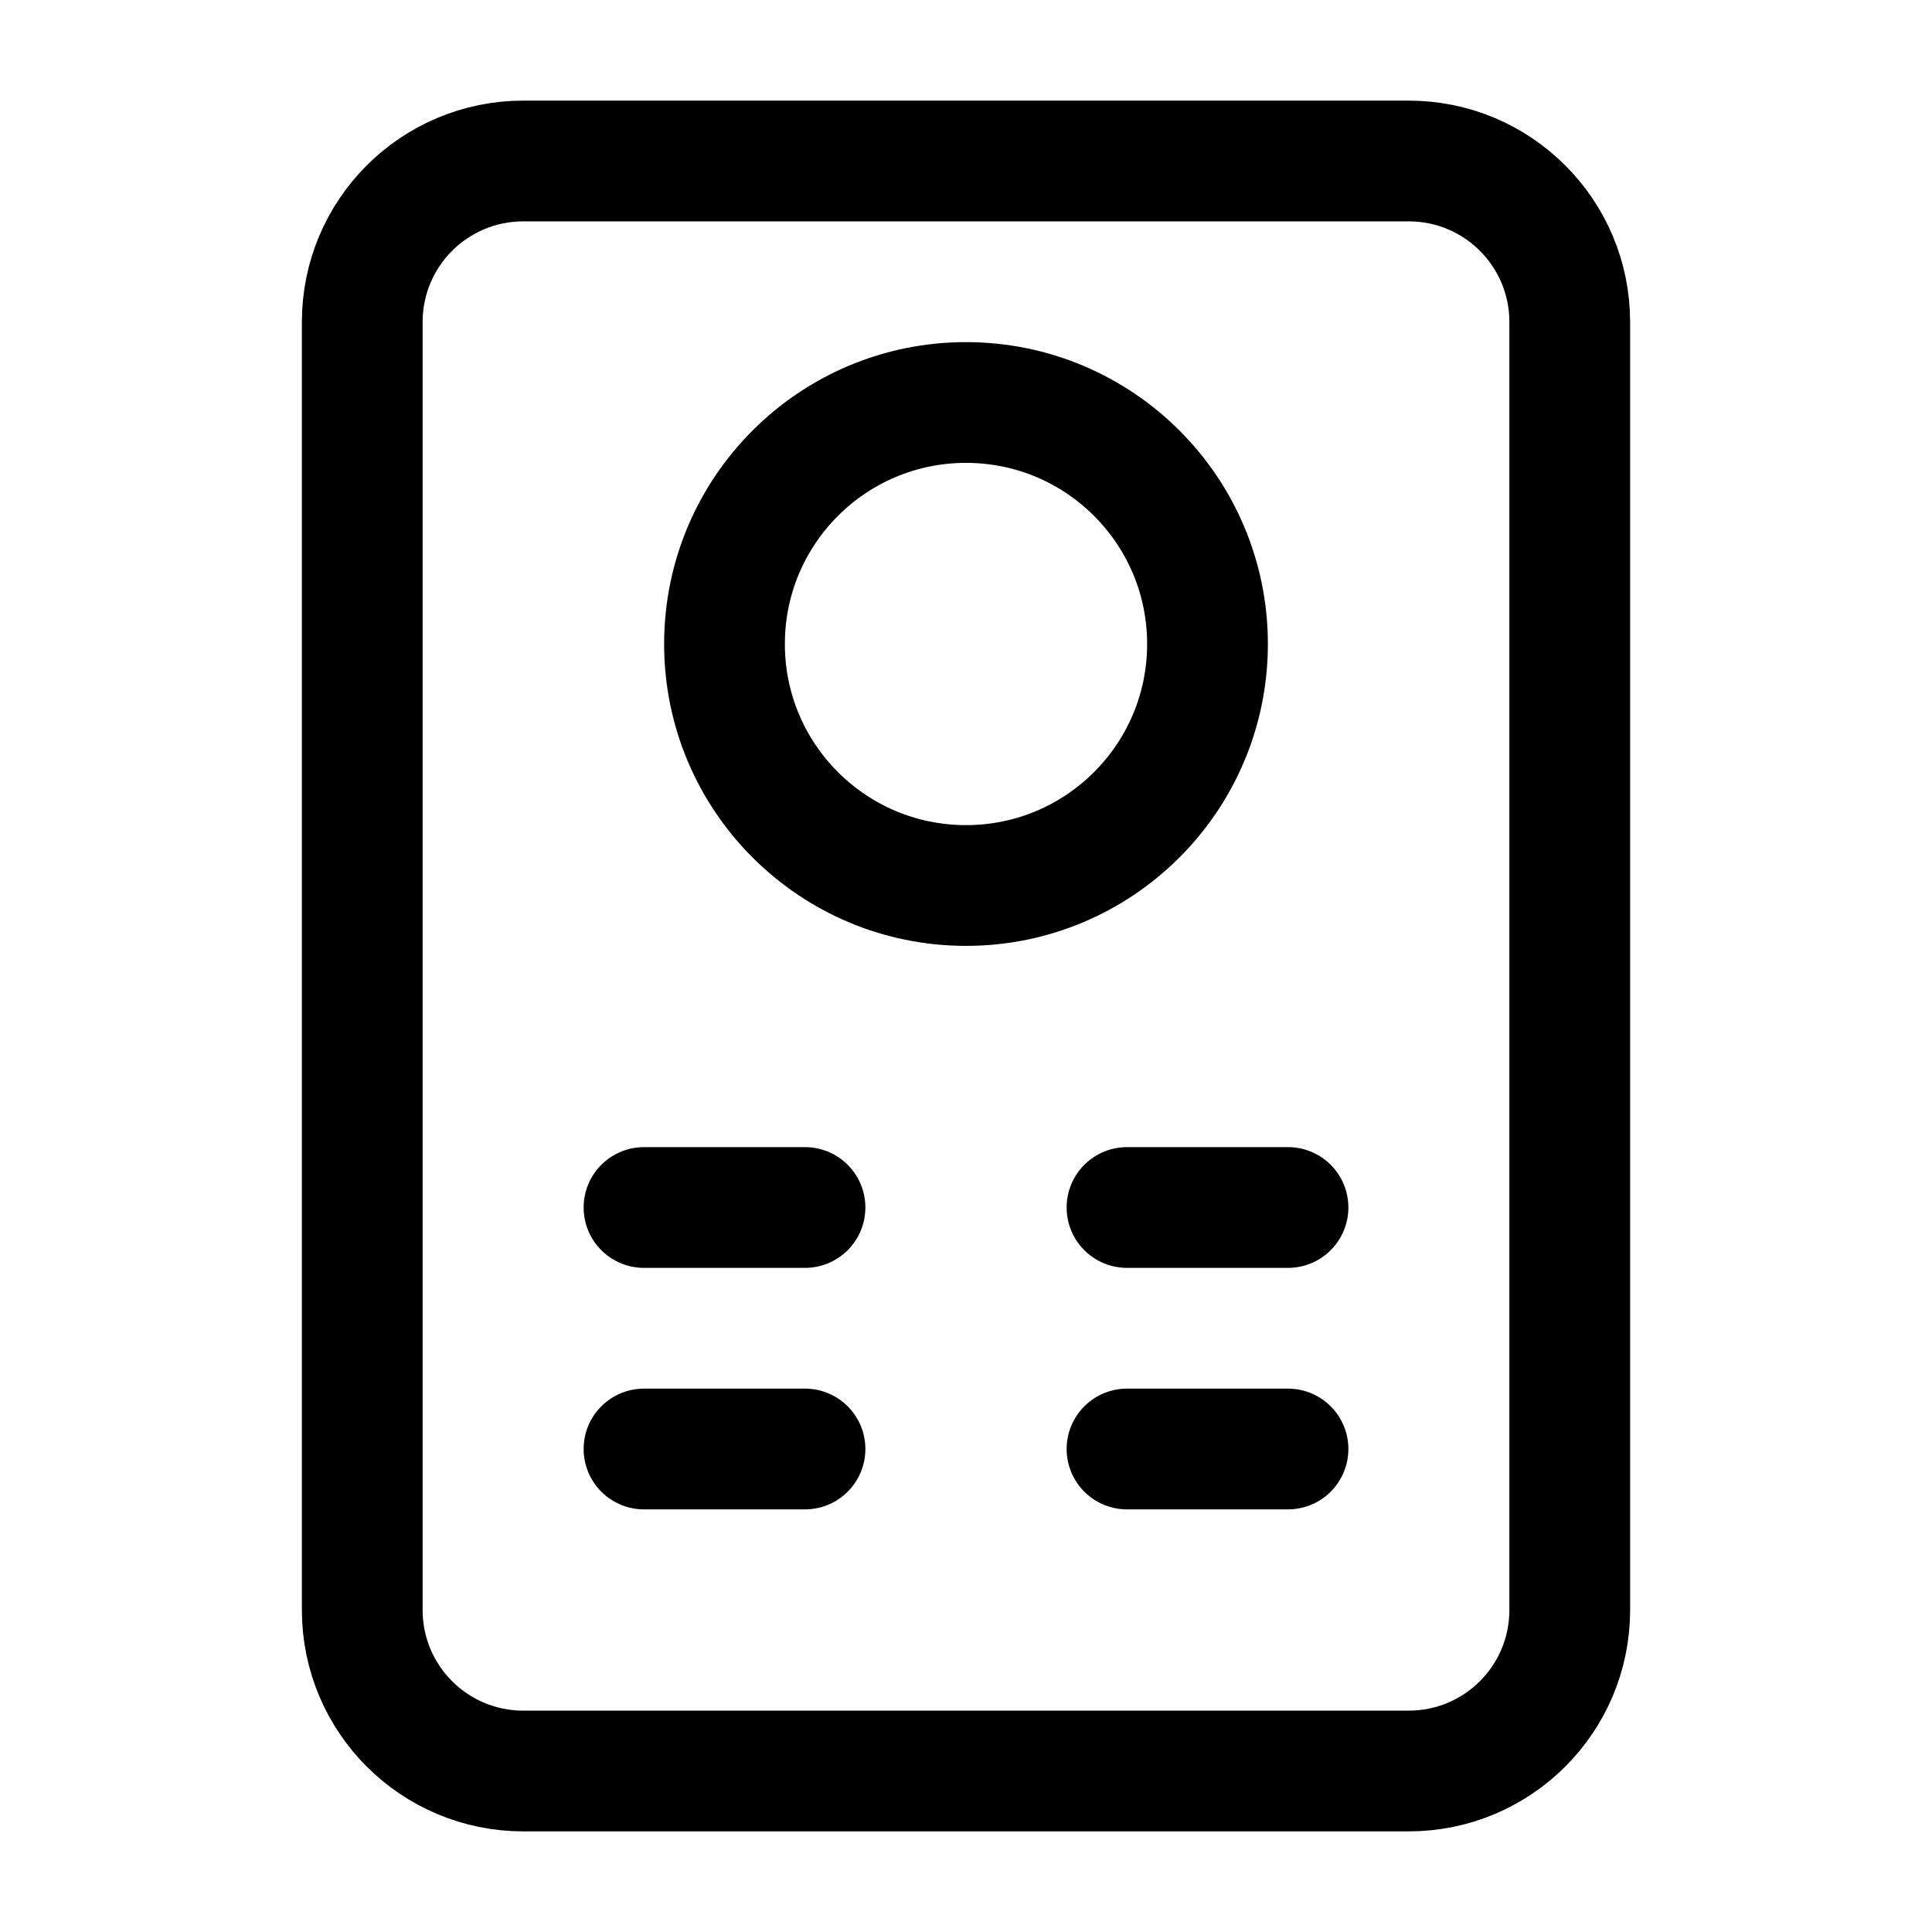 <svg width="24" height="24" viewBox="0 0 24 24" fill="none" xmlns="http://www.w3.org/2000/svg">
    <path d="M17.5 2H6.5C5.395 2 4.5 2.895 4.5 4V20C4.5 21.105 5.395 22 6.5 22H17.5C18.605 22 19.5 21.105 19.5 20V4C19.5 2.895 18.605 2 17.5 2Z" stroke="currentColor" stroke-width="1.5" stroke-linejoin="round"/>
    <path d="M8 15H10M8 18H10M14 15H16M14 18H16" stroke="currentColor" stroke-width="1.5" stroke-linecap="round" stroke-linejoin="round"/>
    <path d="M15 8C15 9.657 13.657 11 12 11C10.343 11 9 9.657 9 8C9 6.343 10.343 5 12 5C13.657 5 15 6.343 15 8Z" stroke="currentColor" stroke-width="1.5"/>
</svg>
